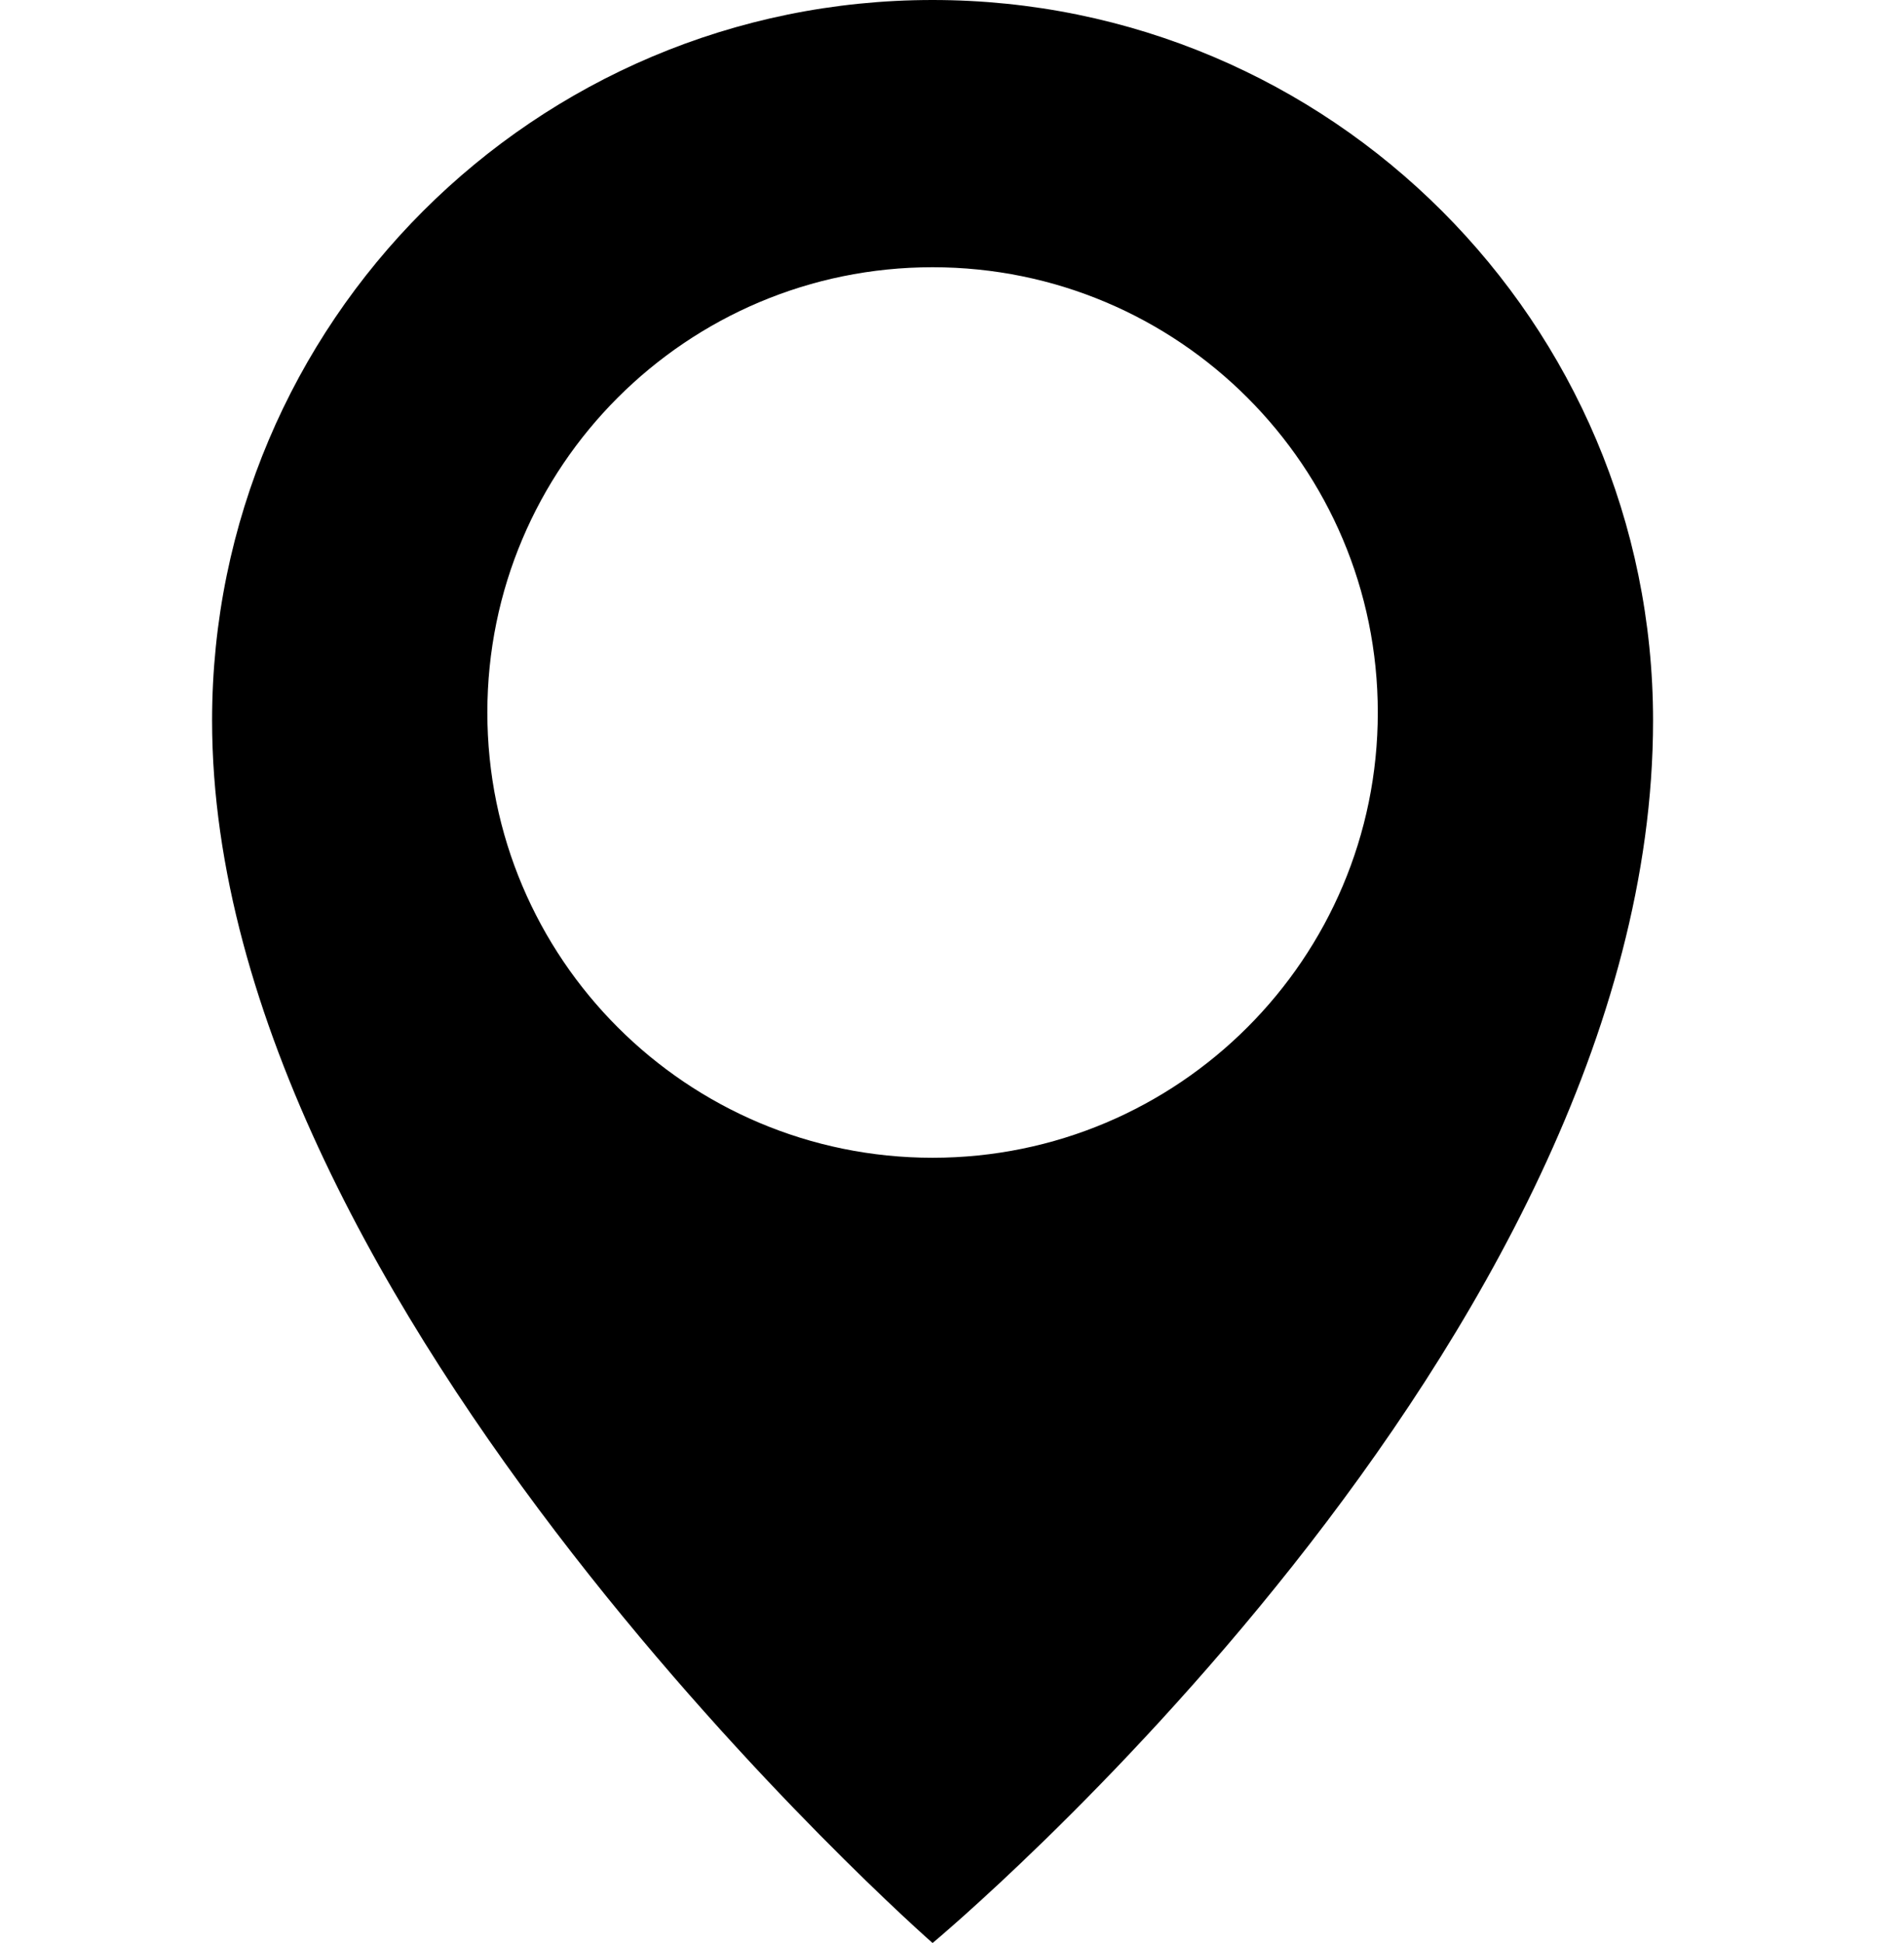<svg width="49" height="50" viewBox="0 0 49 50" fill="none" xmlns="http://www.w3.org/2000/svg">
<path d="M24 0C13.76 0 5.458 8.302 5.458 18.542C5.458 33.751 24 50 24 50C24 50 42.542 34.585 42.542 18.543C42.542 8.302 34.24 0 24 0ZM24 29.793C17.672 29.793 12.542 24.661 12.542 18.335C12.542 12.006 17.671 6.877 24 6.877C30.328 6.877 35.458 12.006 35.458 18.335C35.458 24.661 30.328 29.793 24 29.793Z" fill="black"/>
</svg>
